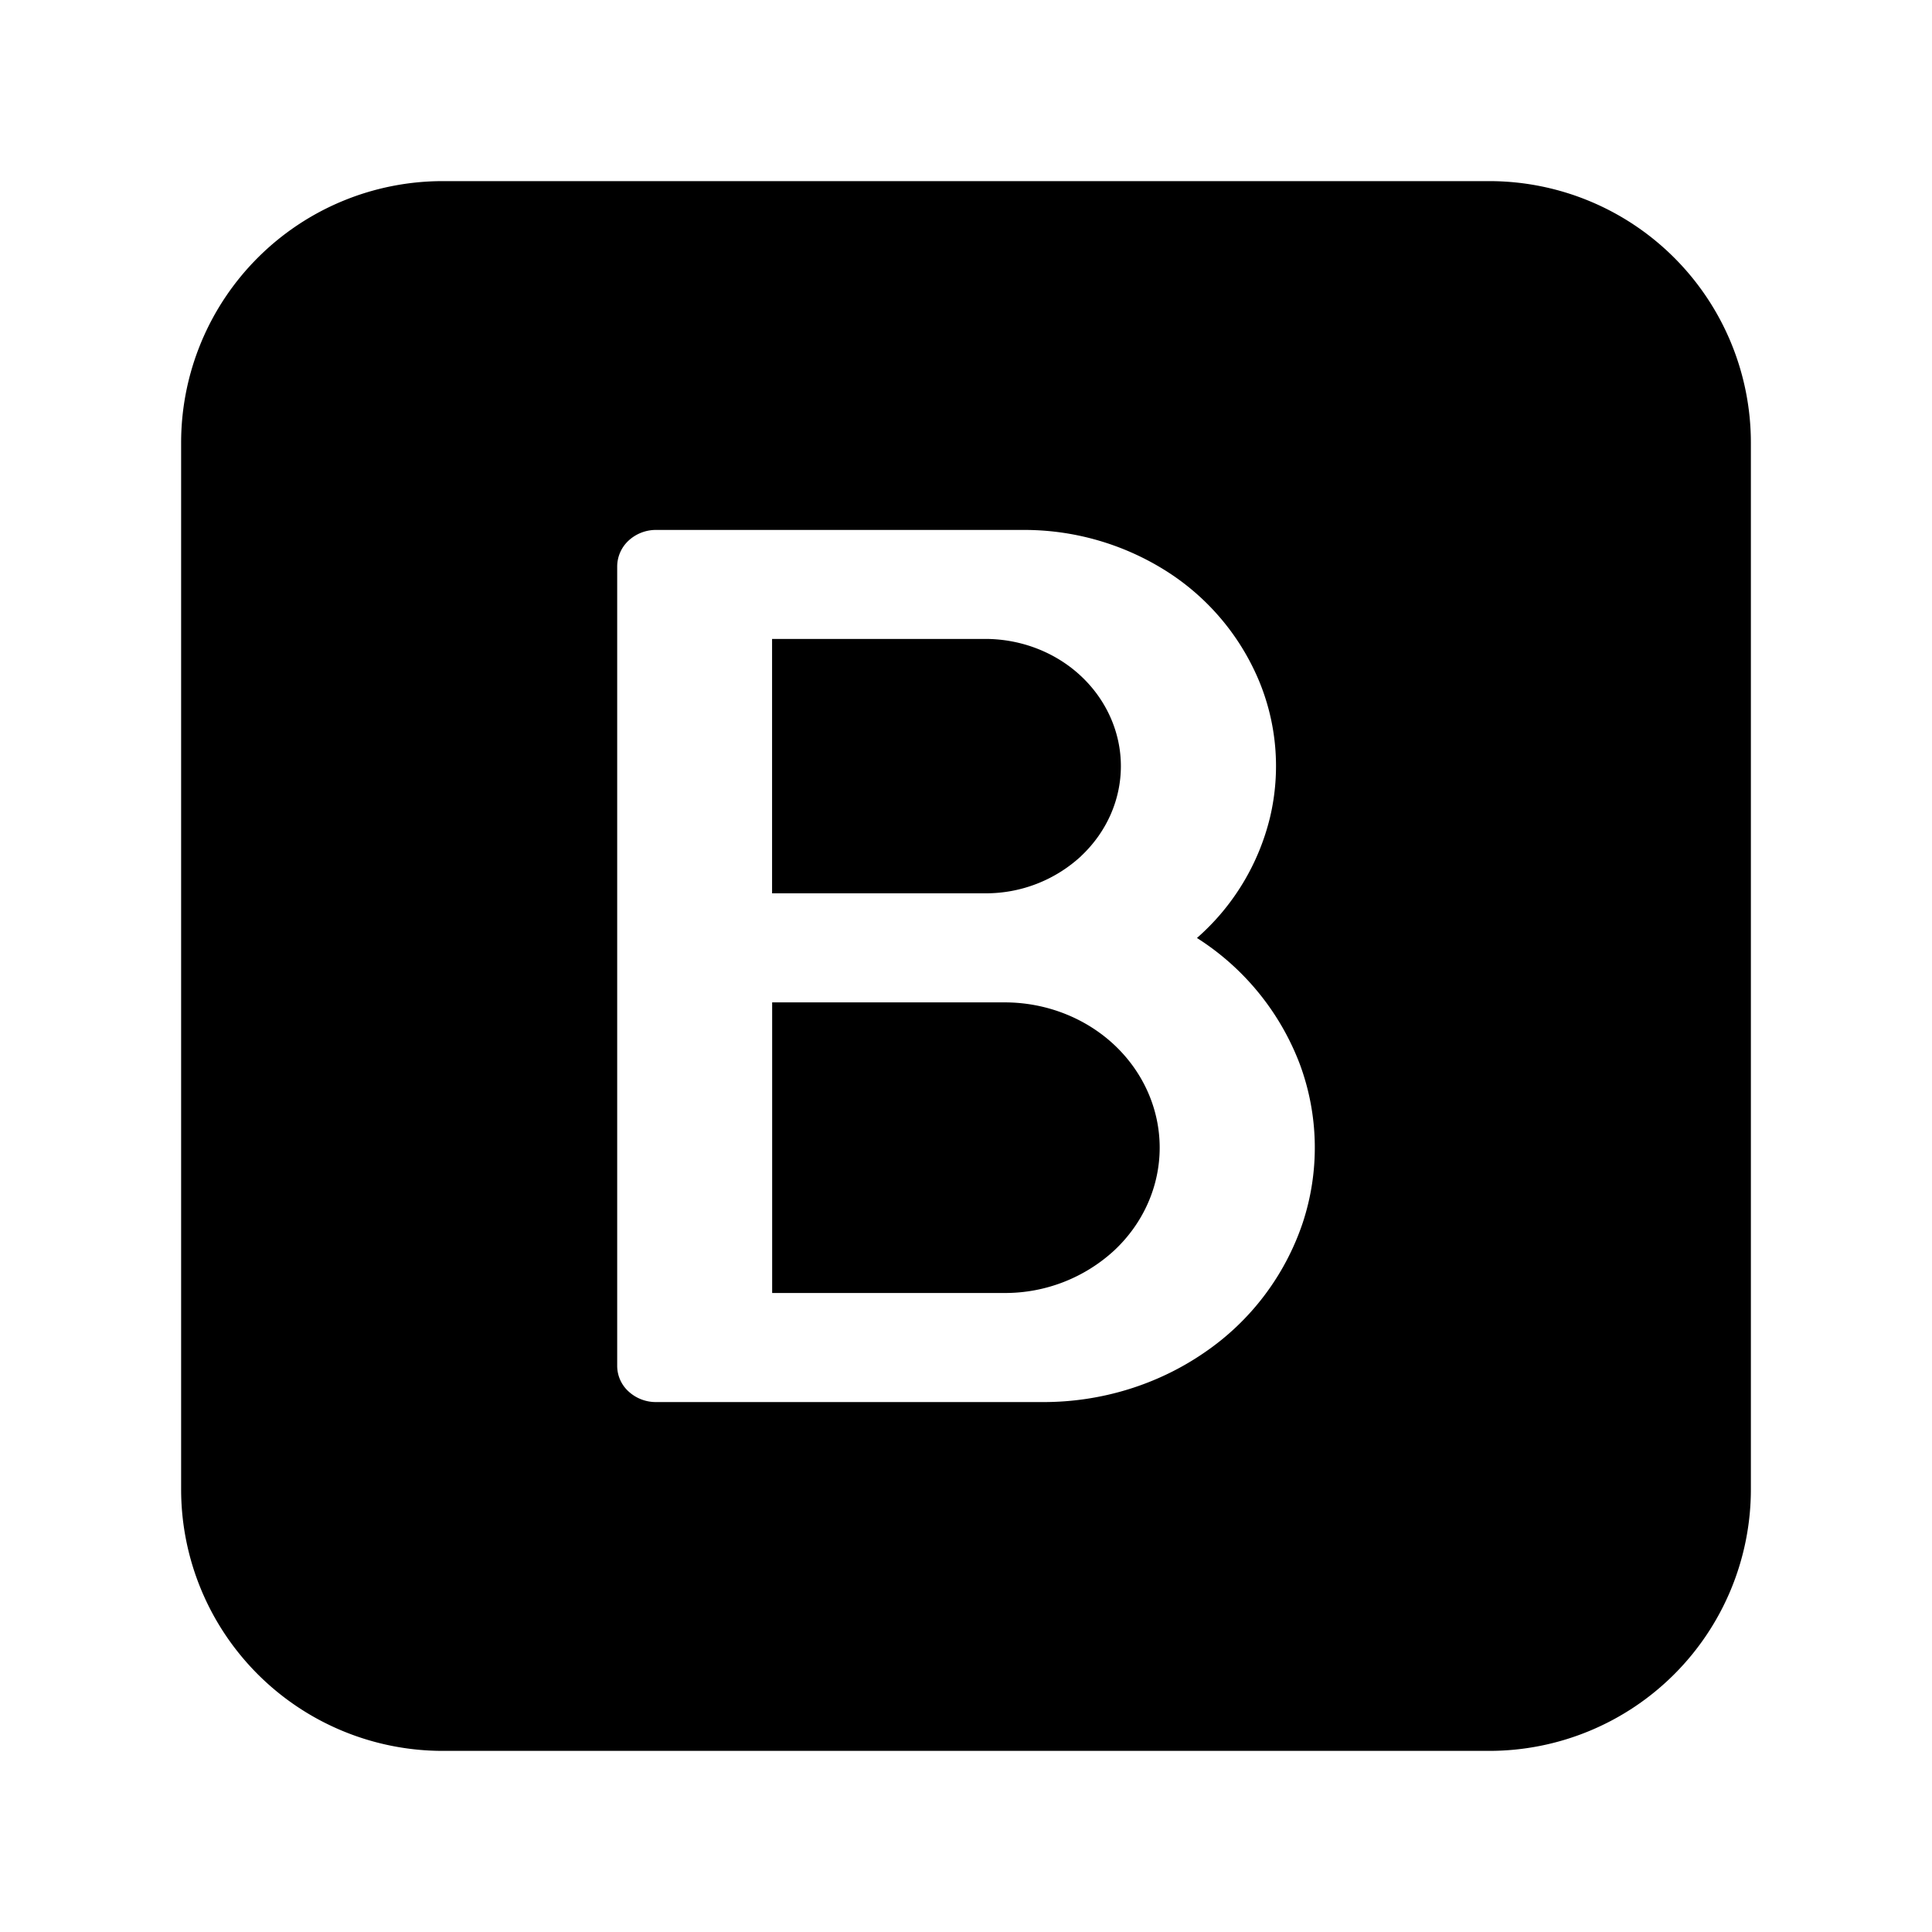 <svg xmlns="http://www.w3.org/2000/svg" viewBox="0 0 24 24" fill="currentColor" aria-hidden="true" data-slot="icon">
  <path d="M13.431 10.634a1.74 1.74 0 0 1-1.19.463h-2.65v-3.16h2.648c.447 0 .876.167 1.191.463s.494.698.494 1.117-.178.82-.494 1.117Zm-3.839 5.428v-3.61h2.889c.51 0 1 .19 1.361.528.361.339.564.798.564 1.277s-.203.938-.564 1.276a2 2 0 0 1-1.361.529z"/>
  <path fill-rule="evenodd" d="M2.25 5.5A3.25 3.25 0 0 1 5.5 2.25h13a3.25 3.25 0 0 1 3.25 3.25v13a3.25 3.25 0 0 1-3.25 3.25h-13a3.25 3.25 0 0 1-3.25-3.25zm5.558 1.216a.44.44 0 0 0-.141.319v9.93a.43.43 0 0 0 .141.32.5.5 0 0 0 .34.132h4.815c.72 0 1.42-.216 2-.616a3.17 3.17 0 0 0 1.219-1.608 2.98 2.98 0 0 0-.035-1.973 3.2 3.2 0 0 0-1.278-1.568 2.9 2.9 0 0 0 .908-1.5 2.76 2.76 0 0 0-.147-1.718 2.97 2.97 0 0 0-1.15-1.345 3.3 3.3 0 0 0-1.758-.506H8.148a.5.5 0 0 0-.34.133" clip-rule="evenodd"/>
</svg>
